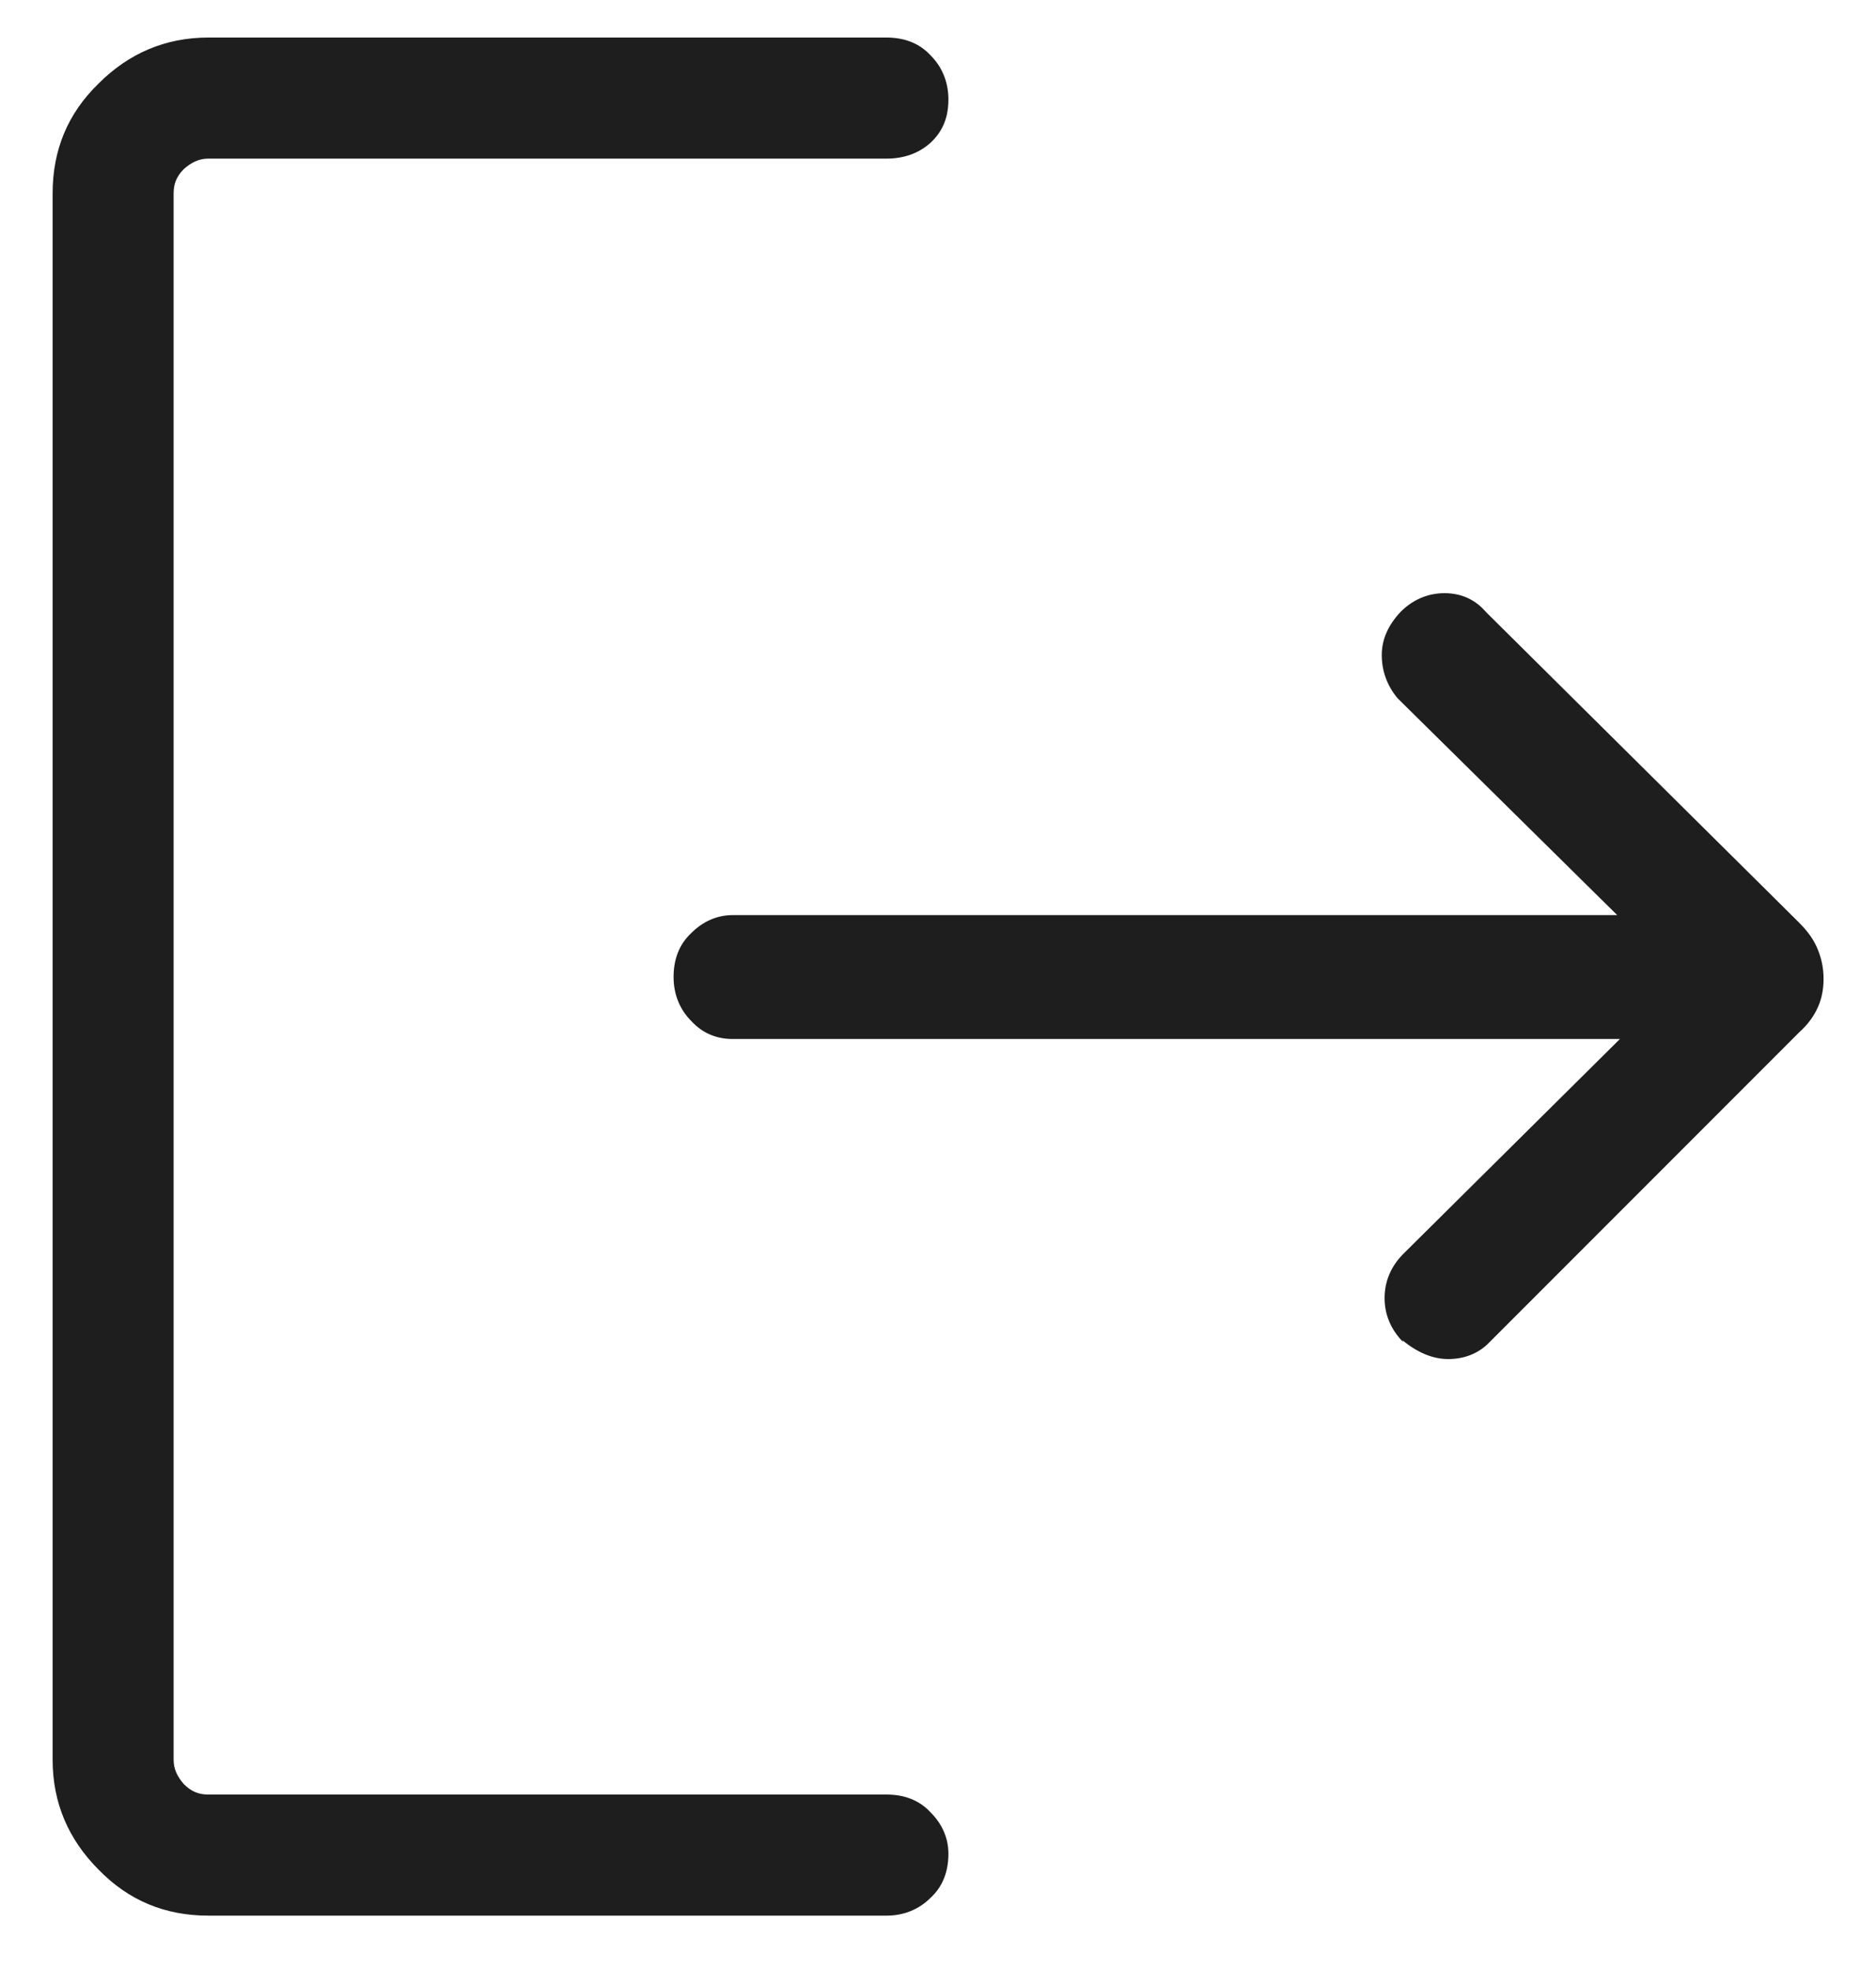 <svg width="20" height="21" viewBox="0 0 20 21" fill="none" xmlns="http://www.w3.org/2000/svg">
<path d="M14.96 14.3C14.831 14.17 14.761 14.01 14.761 13.83C14.761 13.65 14.831 13.49 14.96 13.36L17.27 11.07H7.811C7.641 11.07 7.491 11.01 7.371 10.88C7.251 10.76 7.181 10.6 7.181 10.41C7.181 10.22 7.241 10.06 7.371 9.94C7.491 9.82 7.641 9.75 7.811 9.75H17.241L14.9 7.44C14.79 7.31 14.731 7.15 14.731 6.98C14.731 6.81 14.8 6.66 14.931 6.52C15.06 6.39 15.22 6.32 15.4 6.32C15.581 6.32 15.73 6.39 15.841 6.52L19.18 9.83C19.28 9.93 19.341 10.02 19.381 10.12C19.421 10.22 19.441 10.32 19.441 10.43C19.441 10.54 19.421 10.64 19.381 10.73C19.341 10.82 19.28 10.91 19.18 11L15.87 14.31C15.761 14.42 15.611 14.48 15.441 14.48C15.271 14.48 15.111 14.41 14.951 14.28L14.96 14.3ZM2.221 20.41C1.761 20.41 1.371 20.25 1.051 19.92C0.731 19.6 0.561 19.21 0.561 18.75V2.06C0.561 1.6 0.721 1.21 1.051 0.89C1.371 0.57 1.761 0.4 2.221 0.4H9.451C9.641 0.4 9.801 0.46 9.921 0.59C10.041 0.71 10.111 0.87 10.111 1.06C10.111 1.25 10.051 1.4 9.921 1.52C9.801 1.63 9.641 1.69 9.451 1.69H2.221C2.121 1.69 2.041 1.73 1.961 1.8C1.881 1.88 1.851 1.96 1.851 2.06V18.75C1.851 18.85 1.891 18.93 1.961 19.01C2.041 19.09 2.121 19.12 2.221 19.12H9.451C9.641 19.12 9.801 19.18 9.921 19.31C10.041 19.43 10.111 19.58 10.111 19.75C10.111 19.94 10.051 20.1 9.921 20.22C9.801 20.34 9.641 20.41 9.451 20.41H2.221Z" fill="#1E1E1E"/>
</svg>
